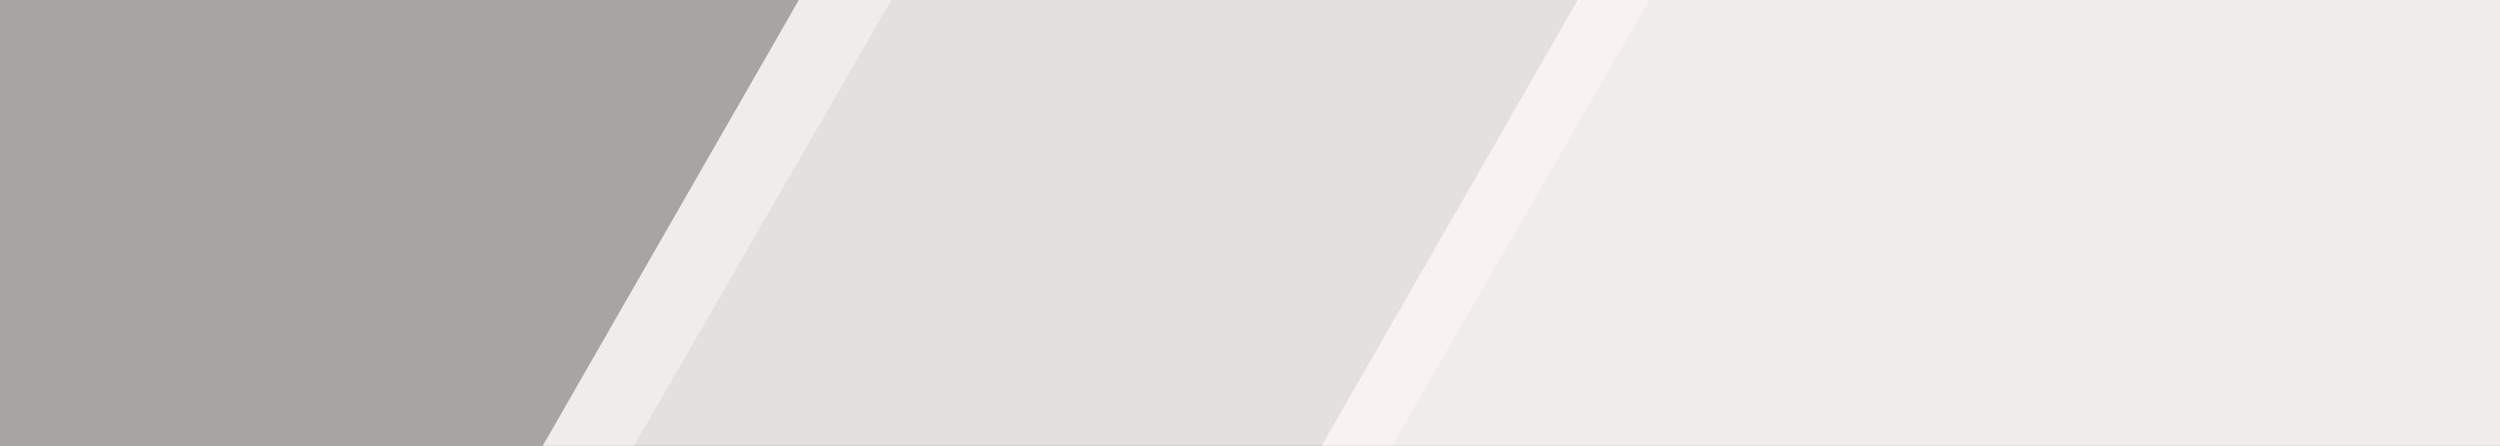 <?xml version="1.0" encoding="UTF-8" standalone="no"?>
<!-- Created with Inkscape (http://www.inkscape.org/) -->

<svg
   width="793.701"
   height="141.52"
   viewBox="0 0 210 37.444"
   version="1.1"
   id="svg3965"
   inkscape:version="1.2.2 (732a01da63, 2022-12-09)"
   sodipodi:docname="normProj.svg"
   xmlns:inkscape="http://www.inkscape.org/namespaces/inkscape"
   xmlns:sodipodi="http://sodipodi.sourceforge.net/DTD/sodipodi-0.dtd"
   xmlns="http://www.w3.org/2000/svg"
   xmlns:svg="http://www.w3.org/2000/svg">
  <rect x="0" y="0" width="210" height="37.444" fill="#333333" stroke="none"/>
  <sodipodi:namedview
     id="namedview3967"
     pagecolor="#ff5ccc"
     bordercolor="#666666"
     borderopacity="1.0"
     inkscape:showpageshadow="2"
     inkscape:pageopacity="0"
     inkscape:pagecheckerboard="0"
     inkscape:deskcolor="#d1d1d1"
     inkscape:document-units="mm"
     showgrid="false"
     inkscape:zoom="1.0544998"
     inkscape:cx="307.25468"
     inkscape:cy="-80.606938"
     inkscape:window-width="1920"
     inkscape:window-height="1017"
     inkscape:window-x="-8"
     inkscape:window-y="-8"
     inkscape:window-maximized="1"
     inkscape:current-layer="layer1" />
  <defs
     id="defs3962" />
  <g
     inkscape:label="Capa 1"
     inkscape:groupmode="layer"
     id="layer1">
    <rect
       style="fill:#fff9f9;fill-opacity:0.572;stroke-width:0.149;stroke-linecap:round;stroke-linejoin:bevel;stroke-opacity:0.243"
       id="rect4501"
       width="210"
       height="37.444"
       x="0"
       y="0" />
    <path
       style="fill:#fff9f9;fill-opacity:0.703;stroke:none;stroke-width:0.265px;stroke-linecap:butt;stroke-linejoin:miter;stroke-opacity:1"
       d="M 45.596,37.444 C 46.265,36.28 67.107,0 67.107,0 H 210 v 37.444 z"
       id="path7107"
       sodipodi:nodetypes="ccccc" />
    <path
       style="fill:#fff9f9;fill-opacity:0.473;stroke:none;stroke-width:0.265px;stroke-linecap:butt;stroke-linejoin:miter;stroke-opacity:1"
       d="M 132.532,0 111.021,37.444 H 210 V 0 Z"
       id="path7109"
       sodipodi:nodetypes="ccccc" />
    <path
       style="fill:#fff9f9;stroke:none;stroke-width:0.265px;stroke-linecap:butt;stroke-linejoin:miter;stroke-opacity:1;fill-opacity:0.473"
       d="m 132.532,0 h 6.022 l -21.618,37.444 h -5.914 z"
       id="path1799" />
    <path
       style="fill:#fff9f9;stroke:none;stroke-width:0.265px;stroke-linecap:butt;stroke-linejoin:miter;stroke-opacity:1;fill-opacity:0.473"
       d="m 67.107,0 h 7.763 L 53.252,37.444 h -7.656 z"
       id="path1801" />
  </g>
</svg>

